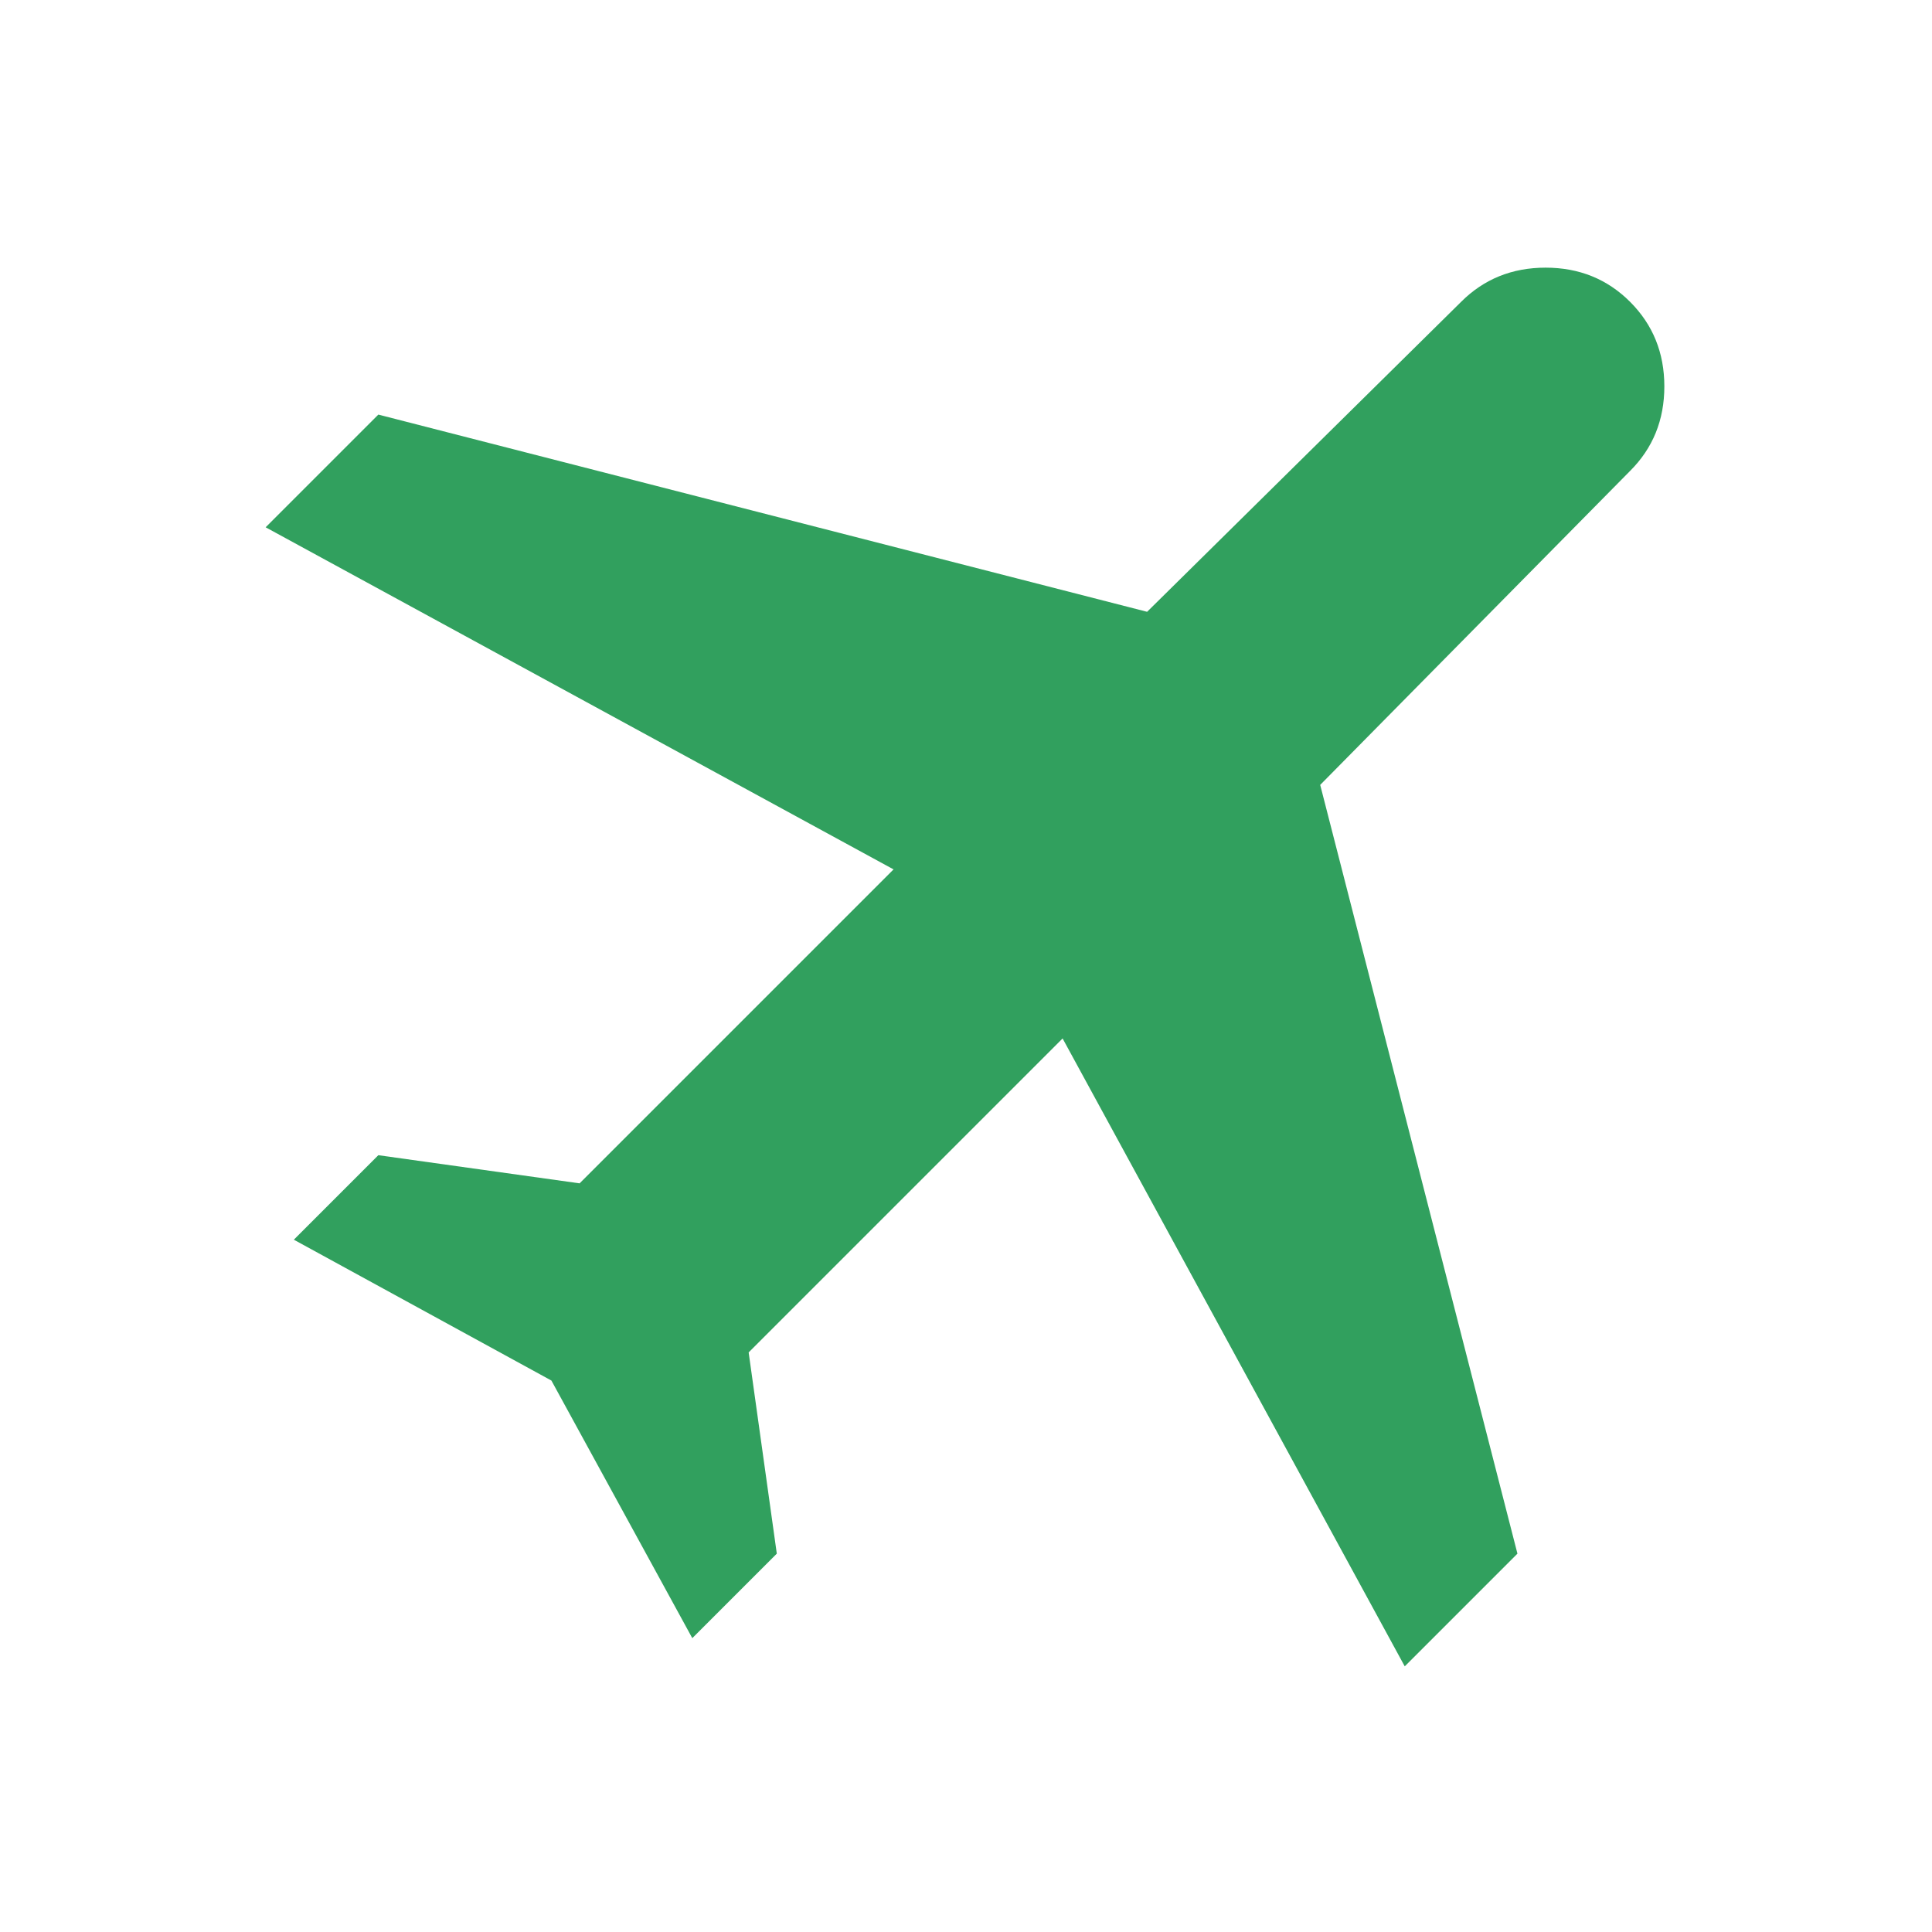 <svg width="54" height="54" viewBox="0 0 54 54" fill="none" xmlns="http://www.w3.org/2000/svg">
<g id="flightsmode">
<mask id="mask0_120_158" style="mask-type:alpha" maskUnits="userSpaceOnUse" x="0" y="0" width="54" height="54">
<rect id="Bounding box" width="54" height="54" fill="#D9D9D9"/>
</mask>
<g mask="url(#mask0_120_158)">
<path id="flightsmode_2" d="M8.213 34.65L10.575 32.288L16.2 33.075L24.975 24.3L7.425 14.738L10.575 11.588L32.062 17.1L40.838 8.437C41.475 7.8 42.263 7.481 43.2 7.481C44.138 7.481 44.925 7.8 45.562 8.437C46.2 9.075 46.519 9.862 46.519 10.8C46.519 11.738 46.2 12.525 45.562 13.162L36.9 21.938L42.413 43.425L39.263 46.575L29.7 29.025L20.925 37.8L21.712 43.425L19.35 45.787L15.412 38.587L8.213 34.65Z" fill="#31A05E"/>
</g>
</g>
</svg>

